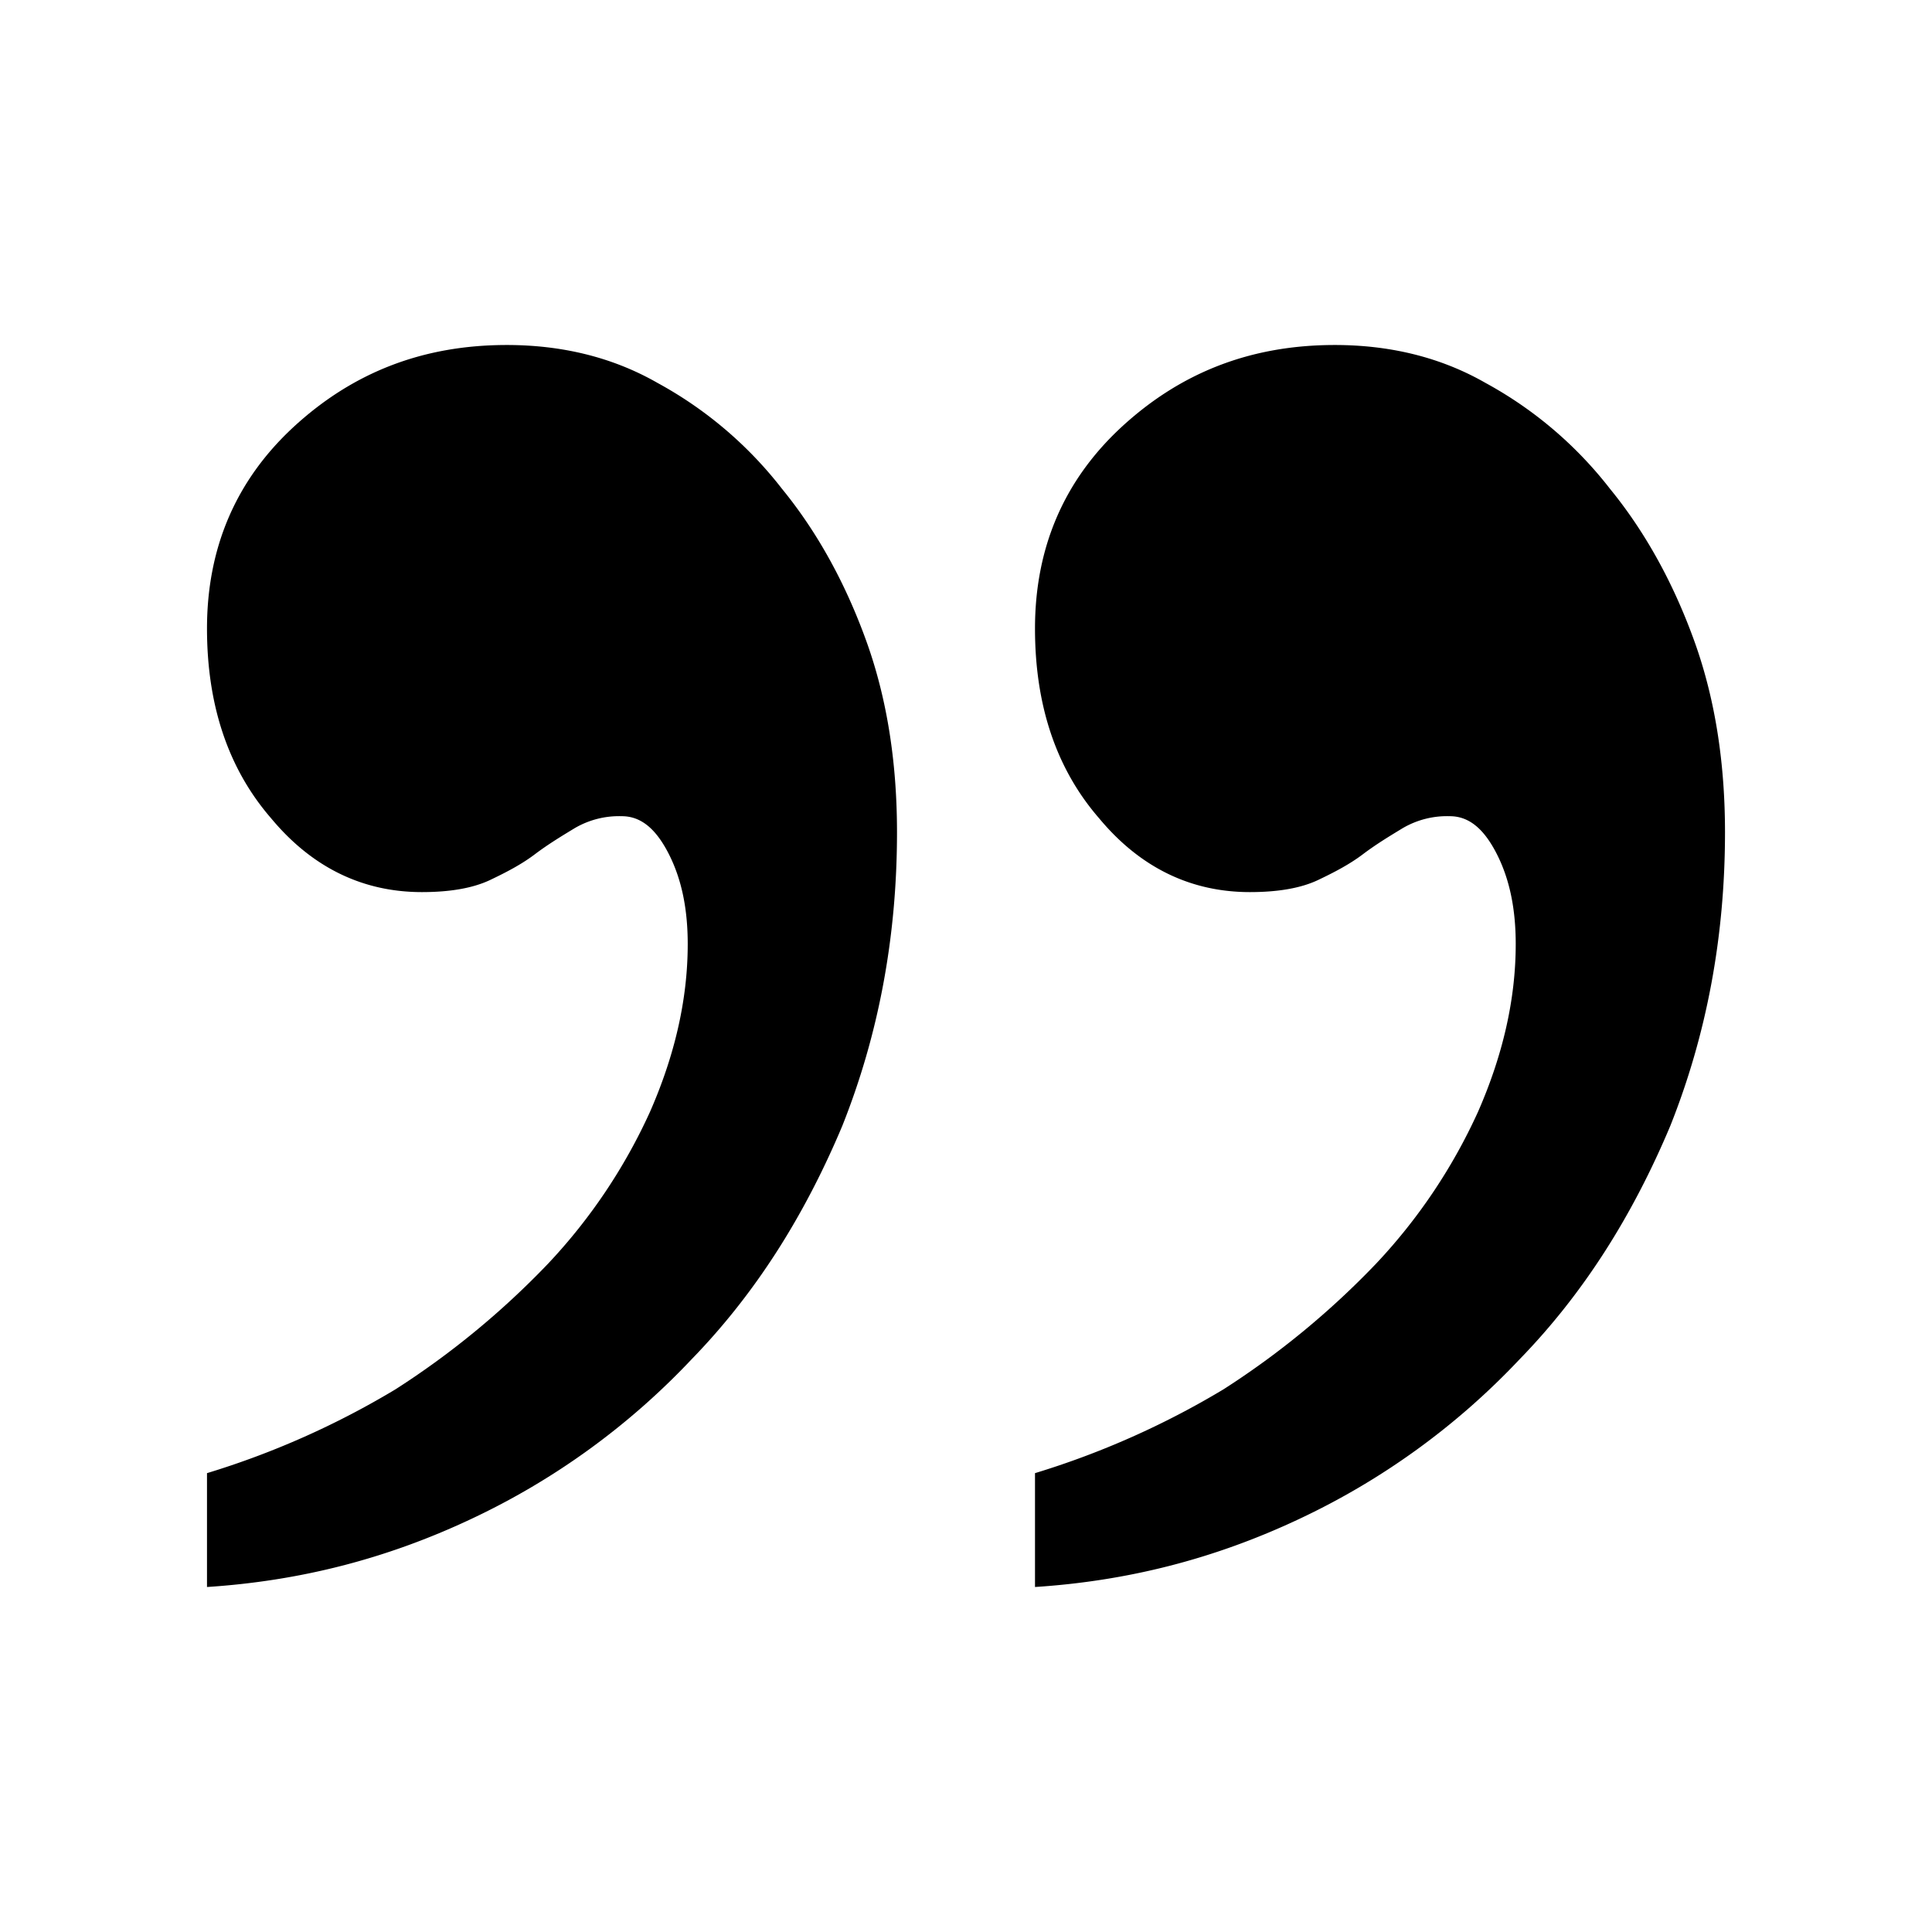 <svg xmlns="http://www.w3.org/2000/svg" width="28" height="28" fill="currentColor" viewBox="0 0 28 28"><path fill-rule="evenodd" d="M15 21.35a12.22 12.22 0 0 0 2.732-1.215 12.04 12.04 0 0 0 2.213-1.823 8.076 8.076 0 0 0 1.476-2.2c.355-.81.546-1.62.546-2.43 0-.492-.082-.926-.273-1.303-.191-.376-.41-.55-.683-.55a1.27 1.27 0 0 0-.683.174c-.191.116-.383.232-.574.376-.191.145-.41.26-.656.377-.245.115-.573.173-.983.173-.847 0-1.585-.347-2.186-1.07-.629-.724-.929-1.65-.929-2.75 0-1.157.41-2.141 1.257-2.923C17.104 5.406 18.115 5 19.344 5c.793 0 1.53.174 2.186.55a5.778 5.778 0 0 1 1.803 1.534c.52.636.93 1.389 1.23 2.228.3.84.437 1.765.437 2.75 0 1.533-.273 2.95-.792 4.253-.547 1.302-1.257 2.431-2.186 3.386a10.544 10.544 0 0 1-3.197 2.315c-1.23.579-2.486.897-3.825.984v-1.65Z M3 21.35a12.194 12.194 0 0 0 2.732-1.215 12.037 12.037 0 0 0 2.213-1.823 8.076 8.076 0 0 0 1.476-2.2c.355-.81.546-1.62.546-2.43 0-.492-.082-.926-.273-1.303-.191-.376-.41-.55-.683-.55a1.27 1.27 0 0 0-.683.174c-.191.116-.383.232-.574.376-.191.145-.41.26-.656.377-.246.115-.573.173-.983.173-.847 0-1.585-.347-2.186-1.07-.628-.724-.929-1.65-.929-2.75 0-1.157.41-2.141 1.257-2.923C5.104 5.406 6.115 5 7.344 5c.793 0 1.53.174 2.186.55a5.778 5.778 0 0 1 1.803 1.534c.52.636.93 1.389 1.23 2.228.3.84.437 1.765.437 2.75 0 1.533-.273 2.95-.792 4.253-.547 1.302-1.257 2.431-2.186 3.386a10.543 10.543 0 0 1-3.197 2.315c-1.23.579-2.486.897-3.825.984v-1.65Z"/></svg>
